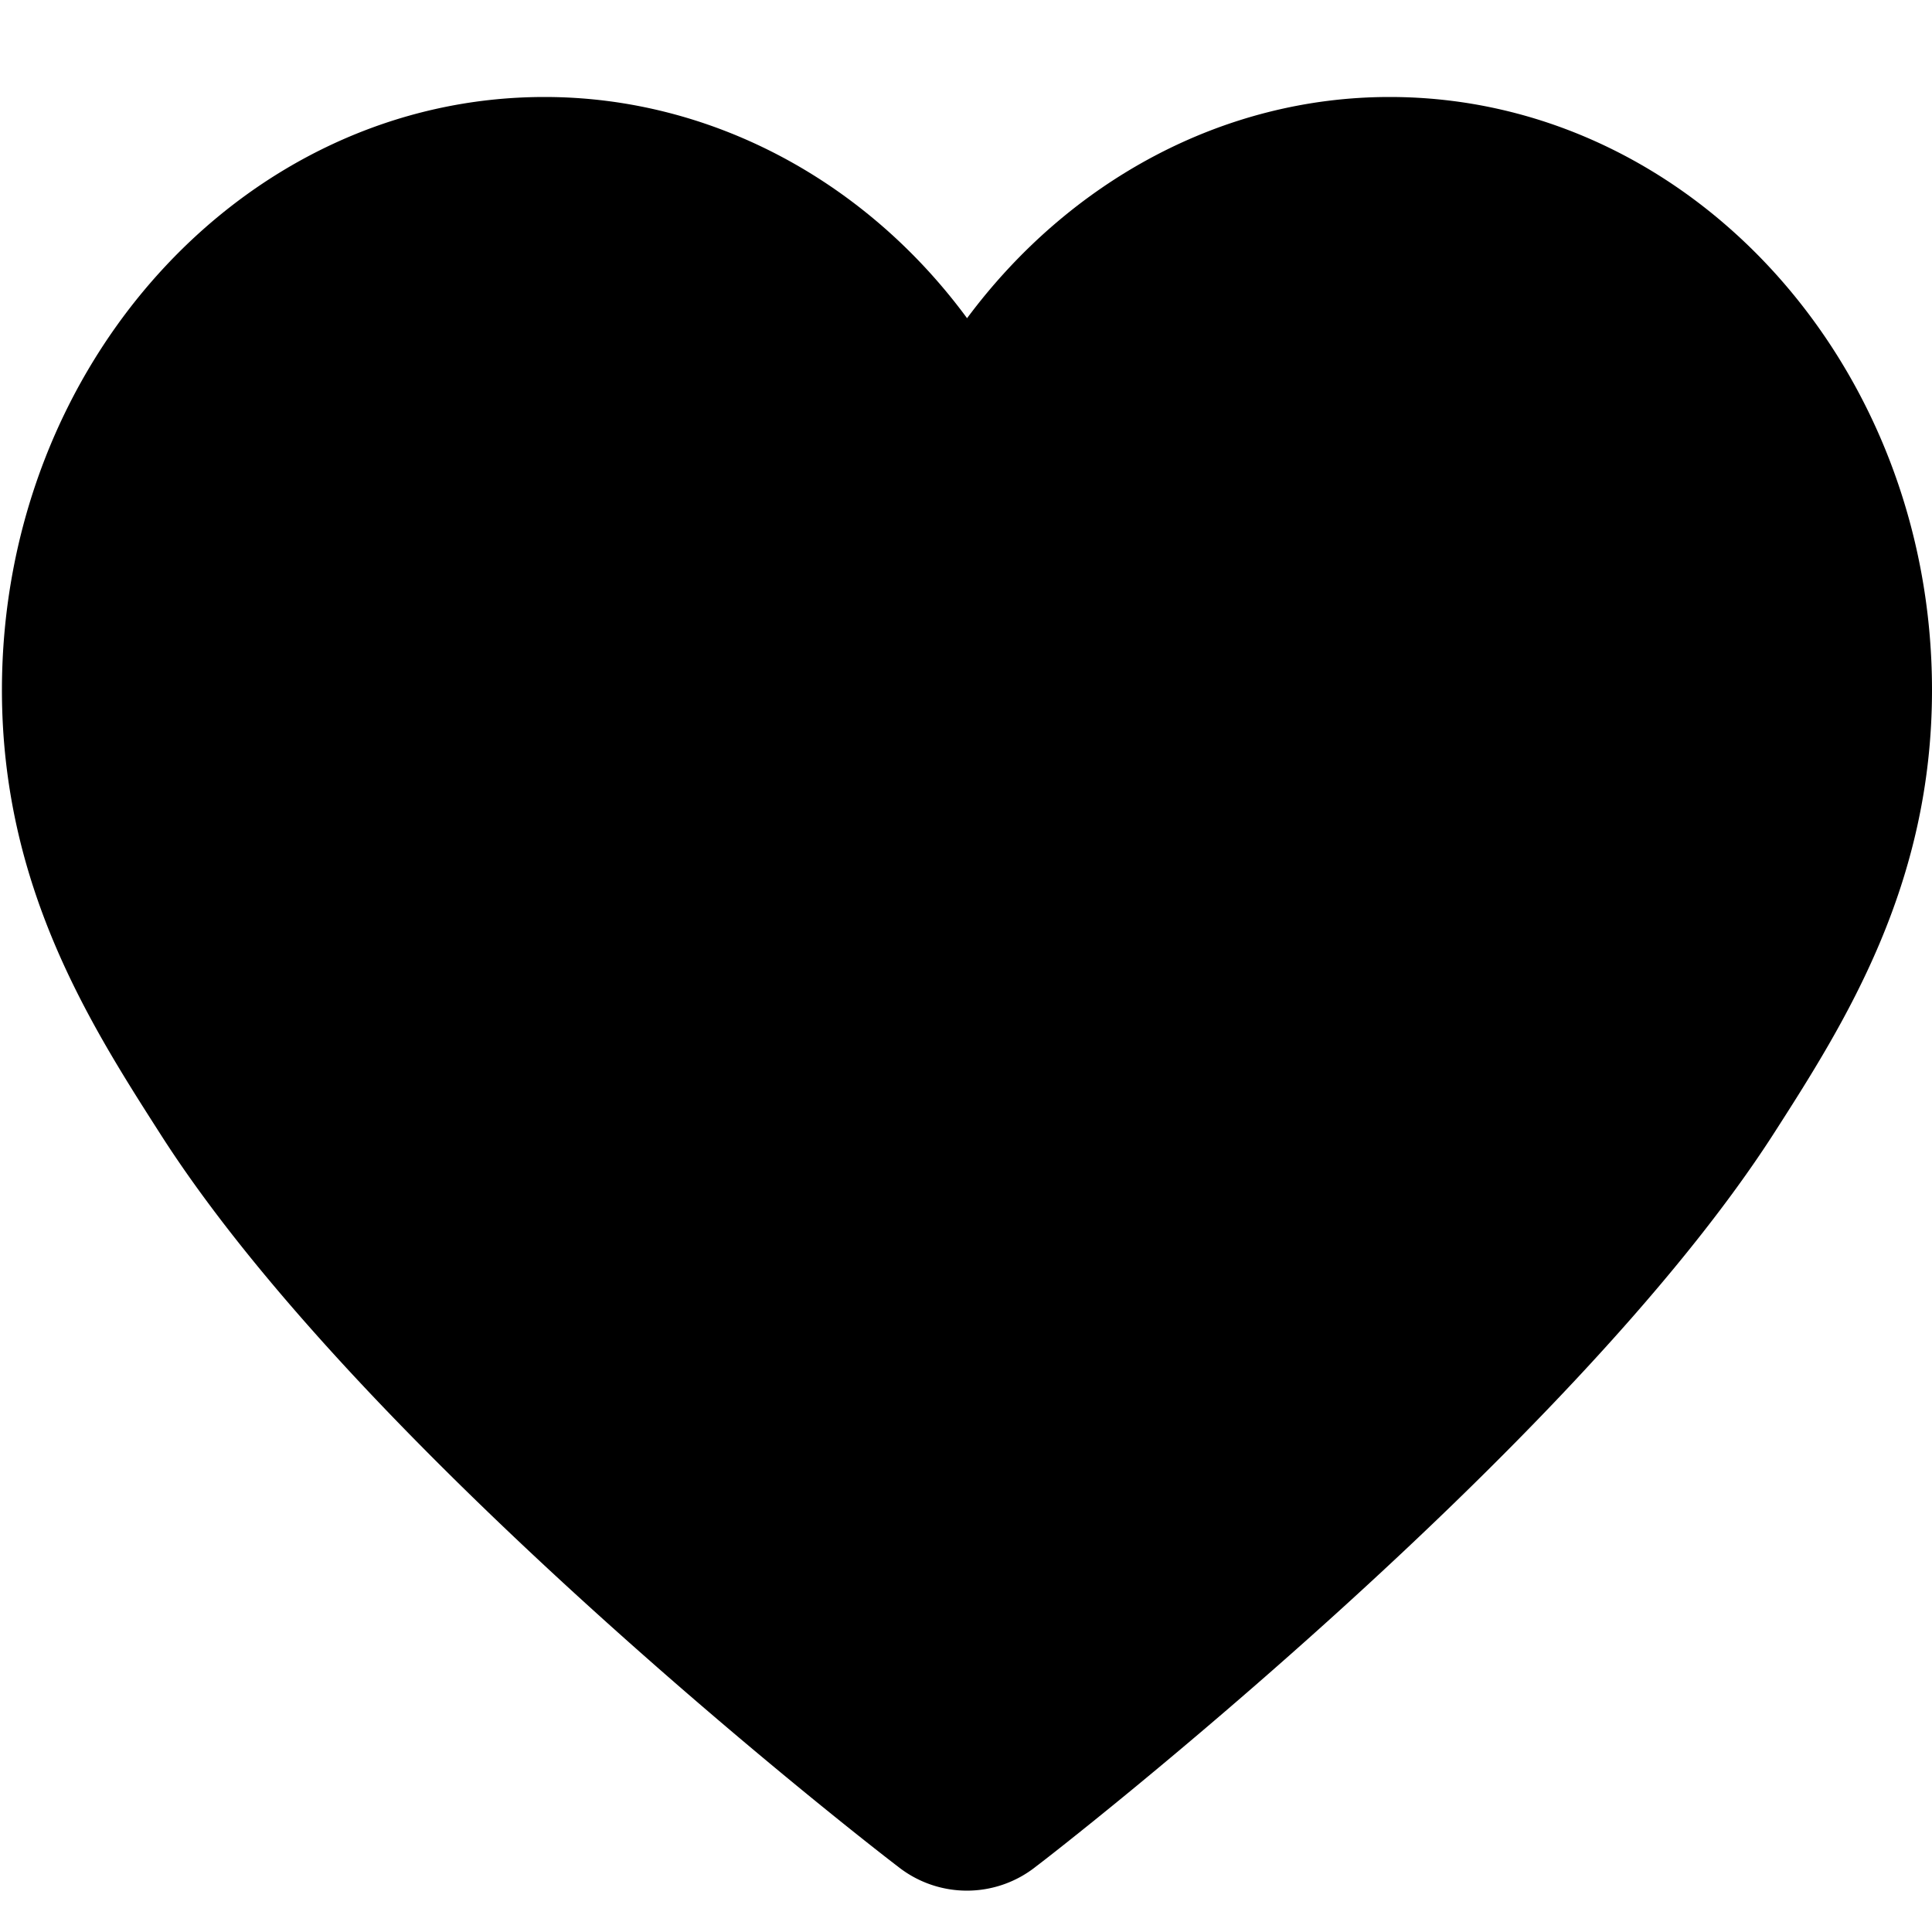 <?xml version="1.0" standalone="no"?><!DOCTYPE svg PUBLIC "-//W3C//DTD SVG 1.1//EN" "http://www.w3.org/Graphics/SVG/1.1/DTD/svg11.dtd"><svg class="icon" width="200px" height="200.00px" viewBox="0 0 1024 1024" version="1.1" xmlns="http://www.w3.org/2000/svg"><path d="M736.512 51.405c-88.064 0-169.728 44.339-223.949 117.248-53.658-72.909-135.885-117.248-223.949-117.248C129.946 51.405 1.024 192.563 1.024 365.773c0 103.219 46.08 176.128 83.405 234.394 107.878 169.728 379.648 380.262 391.322 389.018a58.778 58.778 0 0 0 73.472 0c11.674-8.704 282.88-219.853 391.322-389.018C977.971 541.85 1024 468.992 1024 365.773c0-173.21-128.87-314.368-287.488-314.368z"  /></svg>